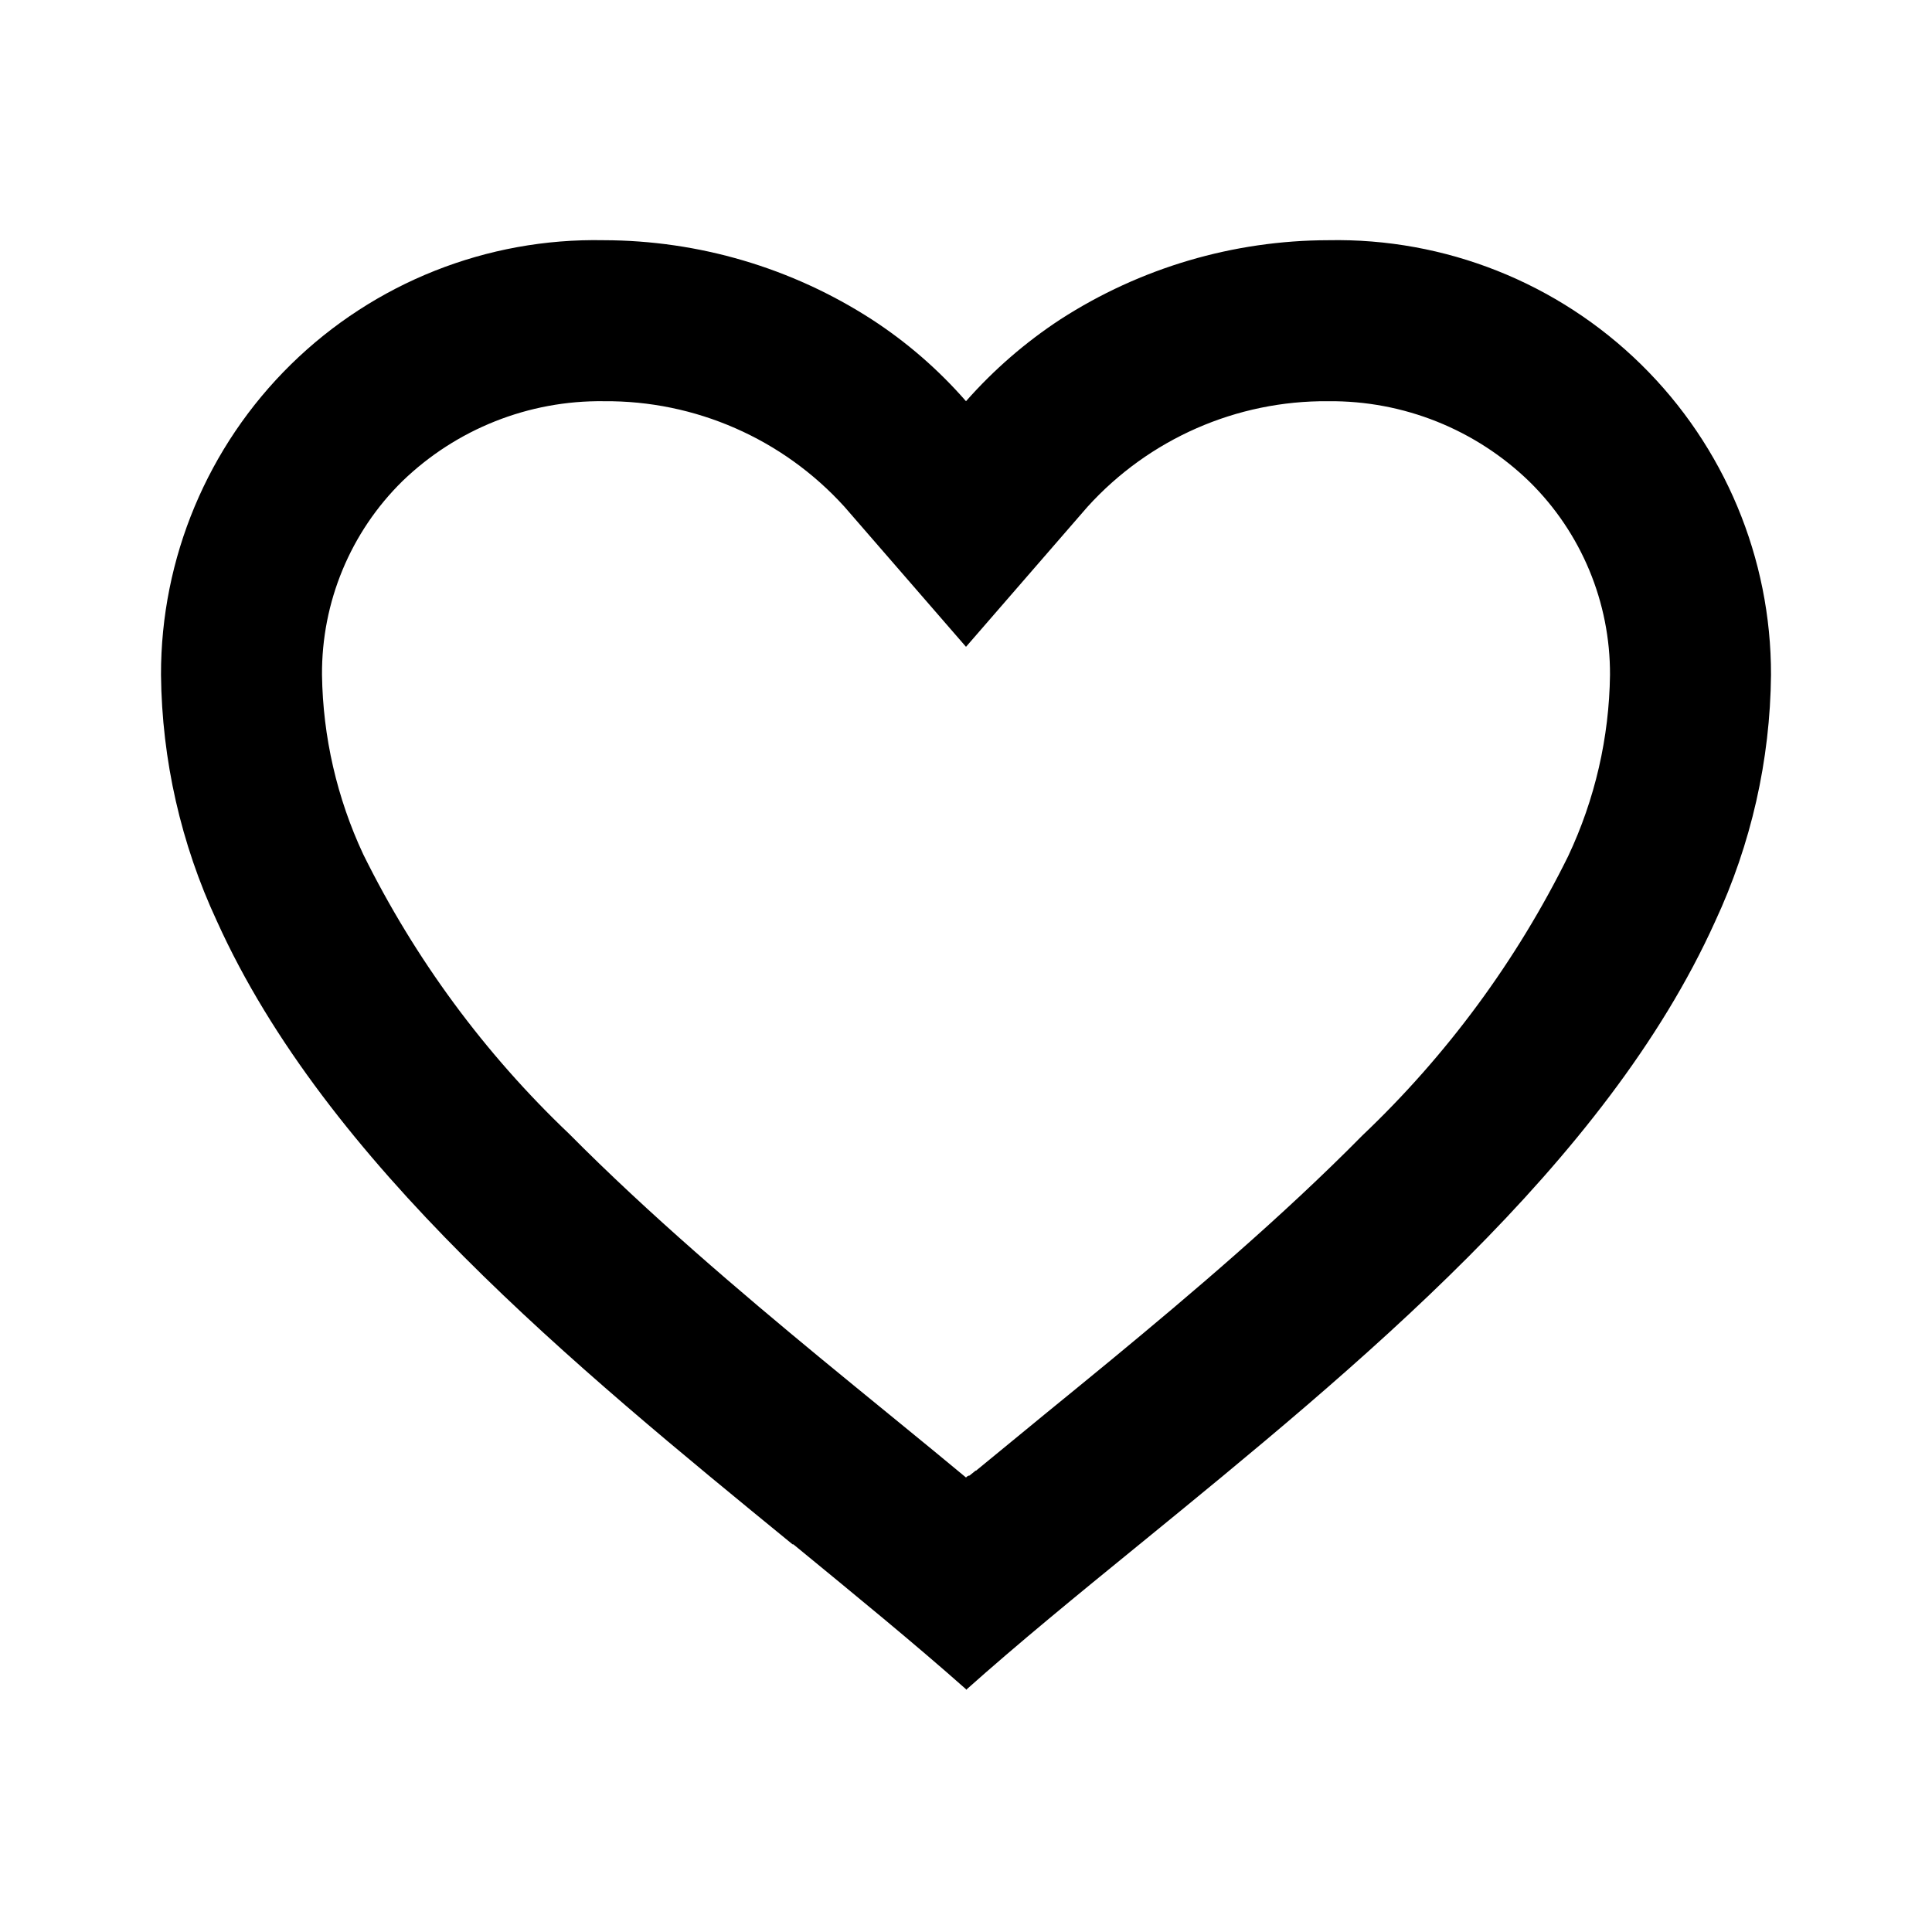 <svg width="24" height="24" viewBox="0 0 24 24" fill="none" xmlns="http://www.w3.org/2000/svg">
<path d="M12 20.984C11.355 20.412 10.626 19.817 9.855 19.184H9.845C7.13 16.964 4.053 14.452 2.694 11.442C2.248 10.484 2.011 9.441 2 8.384C1.997 6.934 2.579 5.543 3.614 4.527C4.649 3.511 6.05 2.955 7.5 2.984C8.681 2.986 9.836 3.327 10.828 3.967C11.264 4.25 11.658 4.592 12 4.984C12.344 4.594 12.738 4.252 13.173 3.967C14.165 3.327 15.32 2.986 16.5 2.984C17.95 2.955 19.351 3.511 20.386 4.527C21.421 5.543 22.003 6.934 22 8.384C21.99 9.443 21.753 10.487 21.306 11.447C19.947 14.457 16.871 16.968 14.156 19.184L14.146 19.192C13.374 19.821 12.646 20.416 12.001 20.992L12 20.984ZM7.5 4.984C6.569 4.972 5.67 5.329 5 5.976C4.354 6.61 3.994 7.479 4 8.384C4.011 9.155 4.186 9.914 4.512 10.612C5.154 11.911 6.019 13.086 7.069 14.084C8.06 15.084 9.2 16.052 10.186 16.866C10.459 17.091 10.737 17.318 11.015 17.545L11.19 17.688C11.457 17.906 11.733 18.132 12 18.354L12.013 18.342L12.019 18.337H12.025L12.034 18.33H12.039H12.044L12.062 18.315L12.103 18.282L12.11 18.276L12.121 18.268H12.127L12.136 18.26L12.8 17.715L12.974 17.572C13.255 17.343 13.533 17.116 13.806 16.891C14.792 16.077 15.933 15.11 16.924 14.105C17.974 13.108 18.84 11.933 19.481 10.634C19.813 9.93 19.99 9.163 20 8.384C20.004 7.482 19.643 6.616 19 5.984C18.331 5.334 17.433 4.975 16.5 4.984C15.362 4.974 14.274 5.452 13.51 6.295L12 8.035L10.49 6.295C9.726 5.452 8.638 4.974 7.5 4.984Z" fill="black"/>
</svg>

